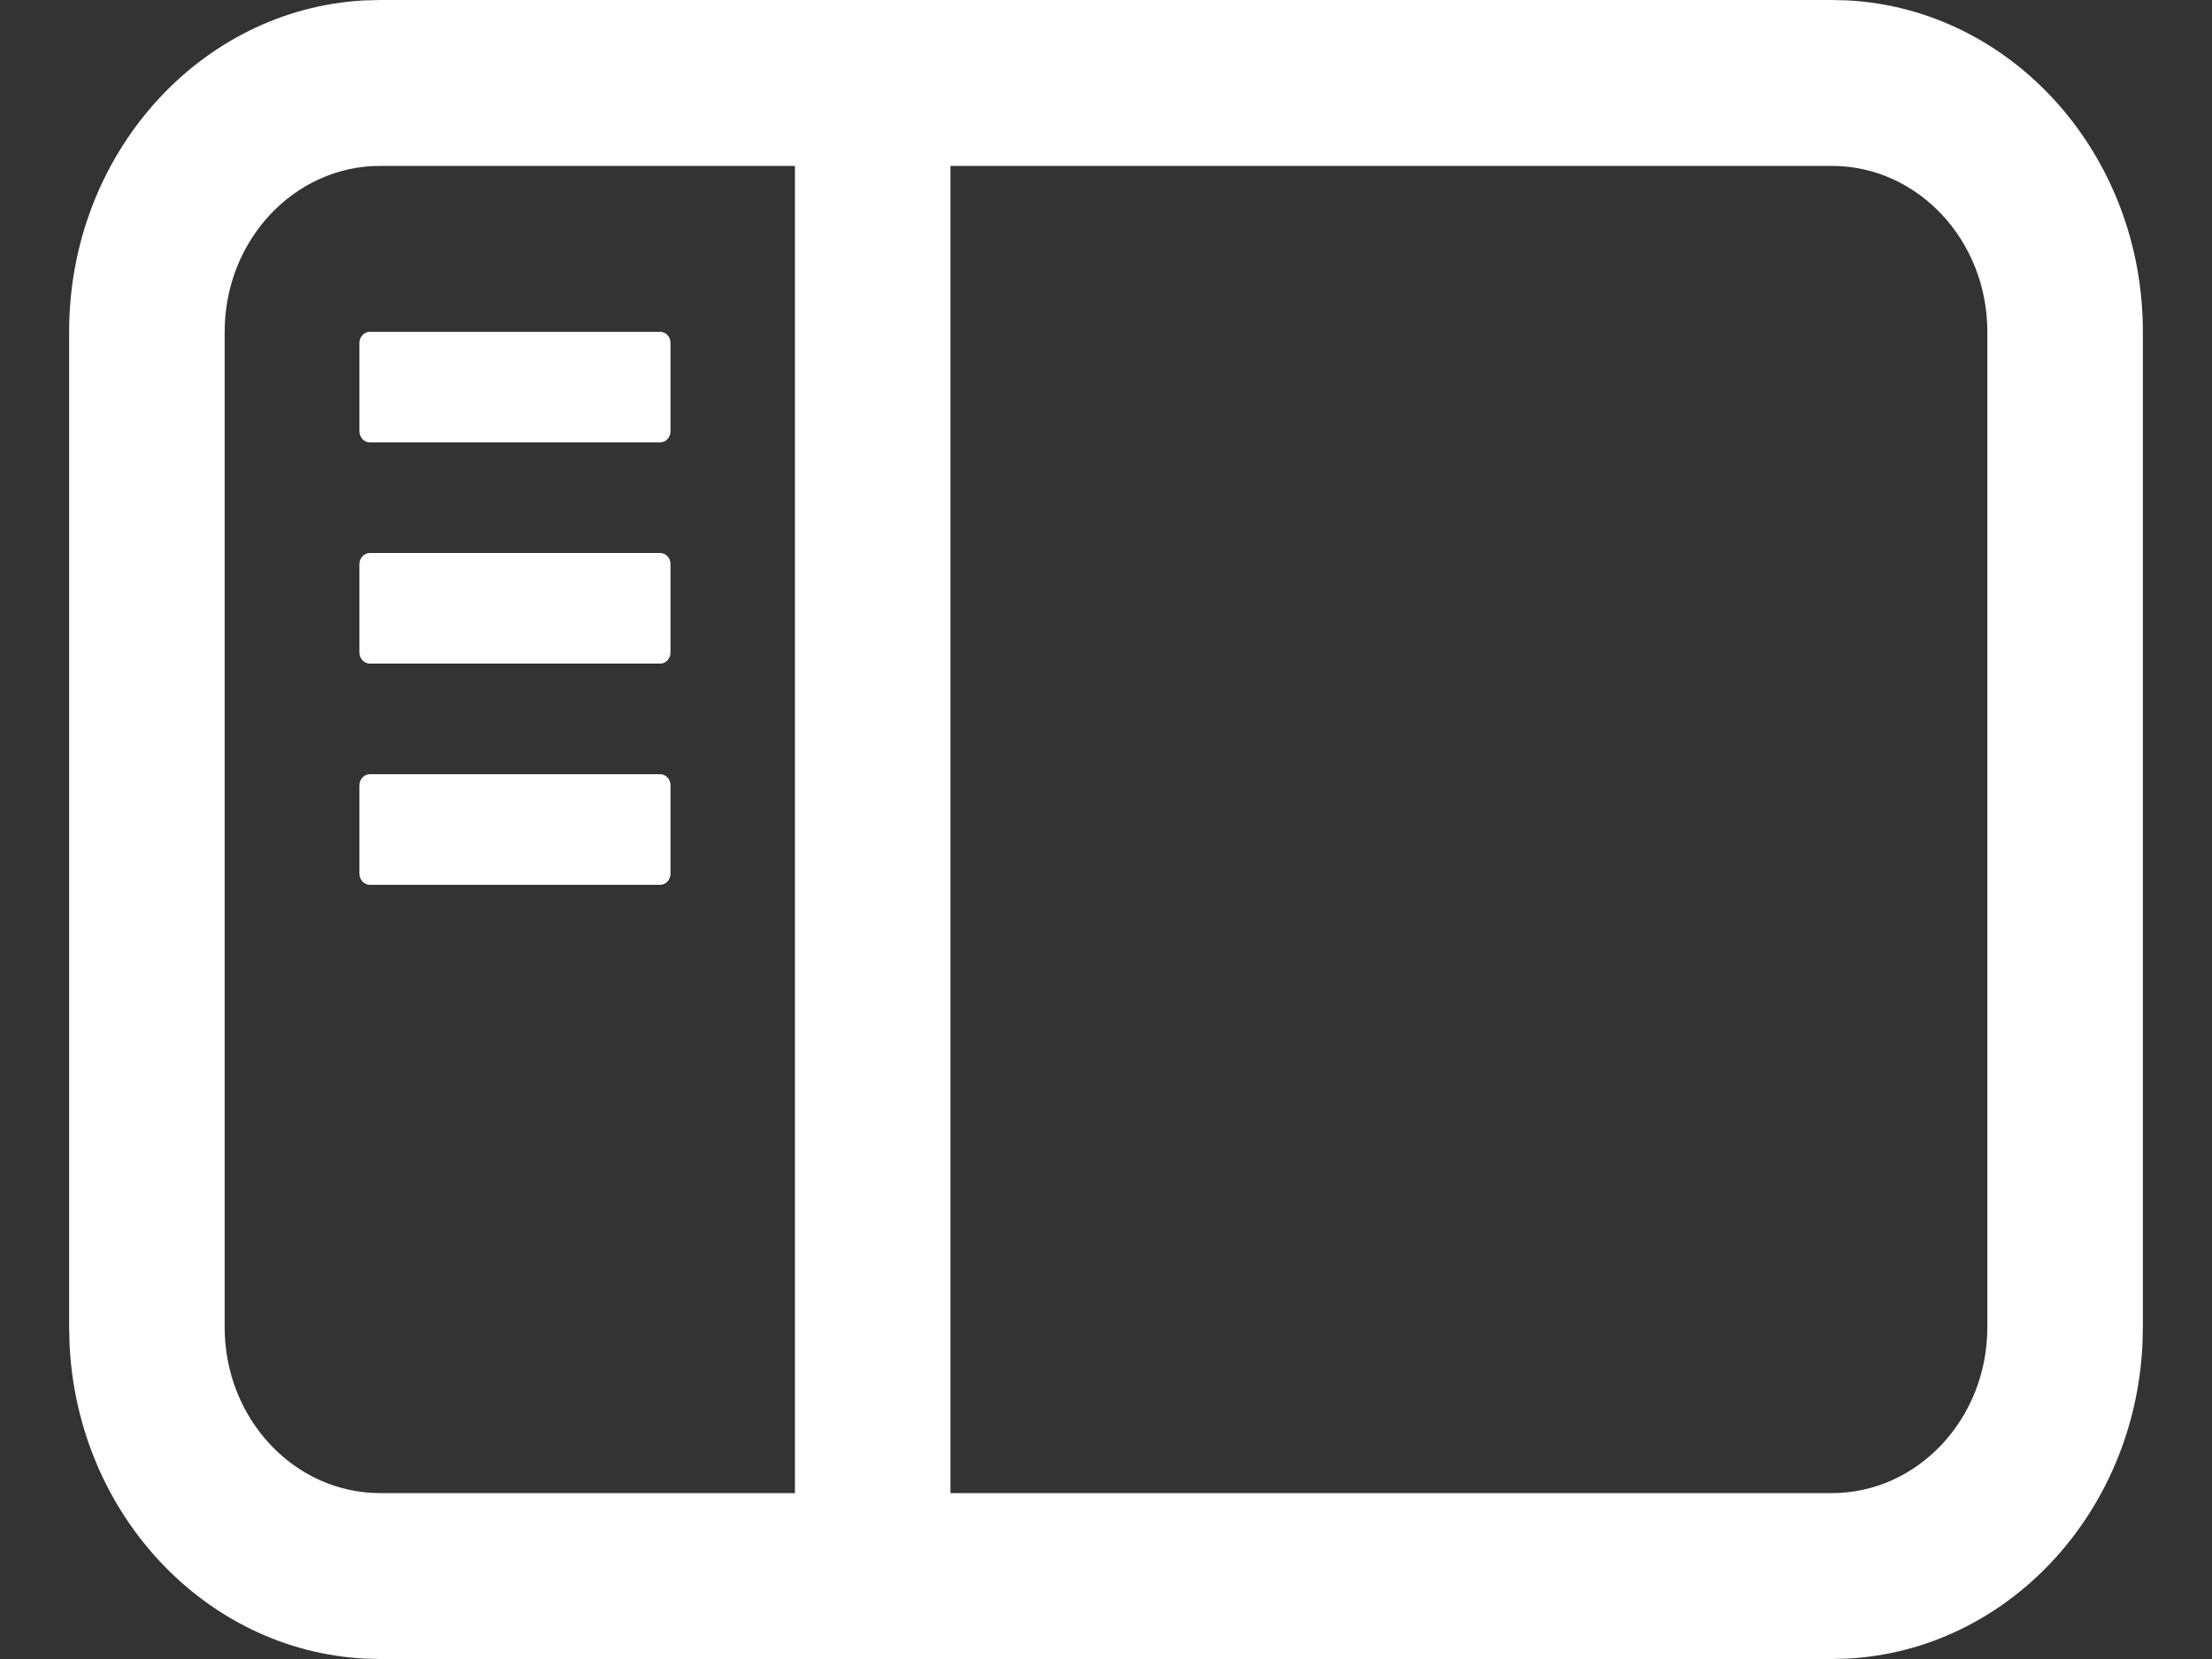 <svg width="16" height="12" viewBox="0 0 16 12" fill="none" xmlns="http://www.w3.org/2000/svg">
<rect x="0" y="0" width="16" height="12" fill="#333333" stroke="none"/>
<path d="M4.775 5.6C4.816 5.6 4.85 5.636 4.85 5.68V6.32C4.85 6.364 4.816 6.4 4.775 6.4H2.675C2.634 6.4 2.6 6.364 2.6 6.32V5.68C2.6 5.636 2.634 5.6 2.675 5.6H4.775Z" fill="white" style="fill:white;fill-opacity:1;"/>
<path d="M4.775 4C4.816 4 4.85 4.036 4.85 4.08V4.72C4.85 4.764 4.816 4.8 4.775 4.8H2.675C2.634 4.8 2.6 4.764 2.6 4.72V4.08C2.6 4.036 2.634 4 2.675 4H4.775Z" fill="white" style="fill:white;fill-opacity:1;"/>
<path d="M4.775 2.4C4.816 2.4 4.85 2.436 4.85 2.48V3.12C4.85 3.164 4.816 3.2 4.775 3.2H2.675C2.634 3.2 2.6 3.164 2.6 3.12V2.48C2.6 2.436 2.634 2.4 2.675 2.4H4.775Z" fill="white" style="fill:white;fill-opacity:1;"/>
<path fill-rule="evenodd" clip-rule="evenodd" d="M13.366 0.003C14.555 0.067 15.5 1.116 15.5 2.4V9.6L15.497 9.723C15.439 10.951 14.516 11.935 13.366 11.997L13.25 12H2.75L2.634 11.997C1.484 11.935 0.561 10.951 0.503 9.723L0.5 9.6V2.4C0.5 1.116 1.445 0.067 2.634 0.003L2.75 0H13.25L13.366 0.003ZM2.75 1.2C2.129 1.2 1.625 1.737 1.625 2.4V9.6C1.625 10.263 2.129 10.8 2.75 10.8H5.75V1.2H2.75ZM6.875 10.8H13.25C13.871 10.8 14.375 10.263 14.375 9.6V2.4C14.375 1.737 13.871 1.2 13.25 1.2H6.875V10.8Z" fill="white" style="fill:white;fill-opacity:1;"/>
</svg>
